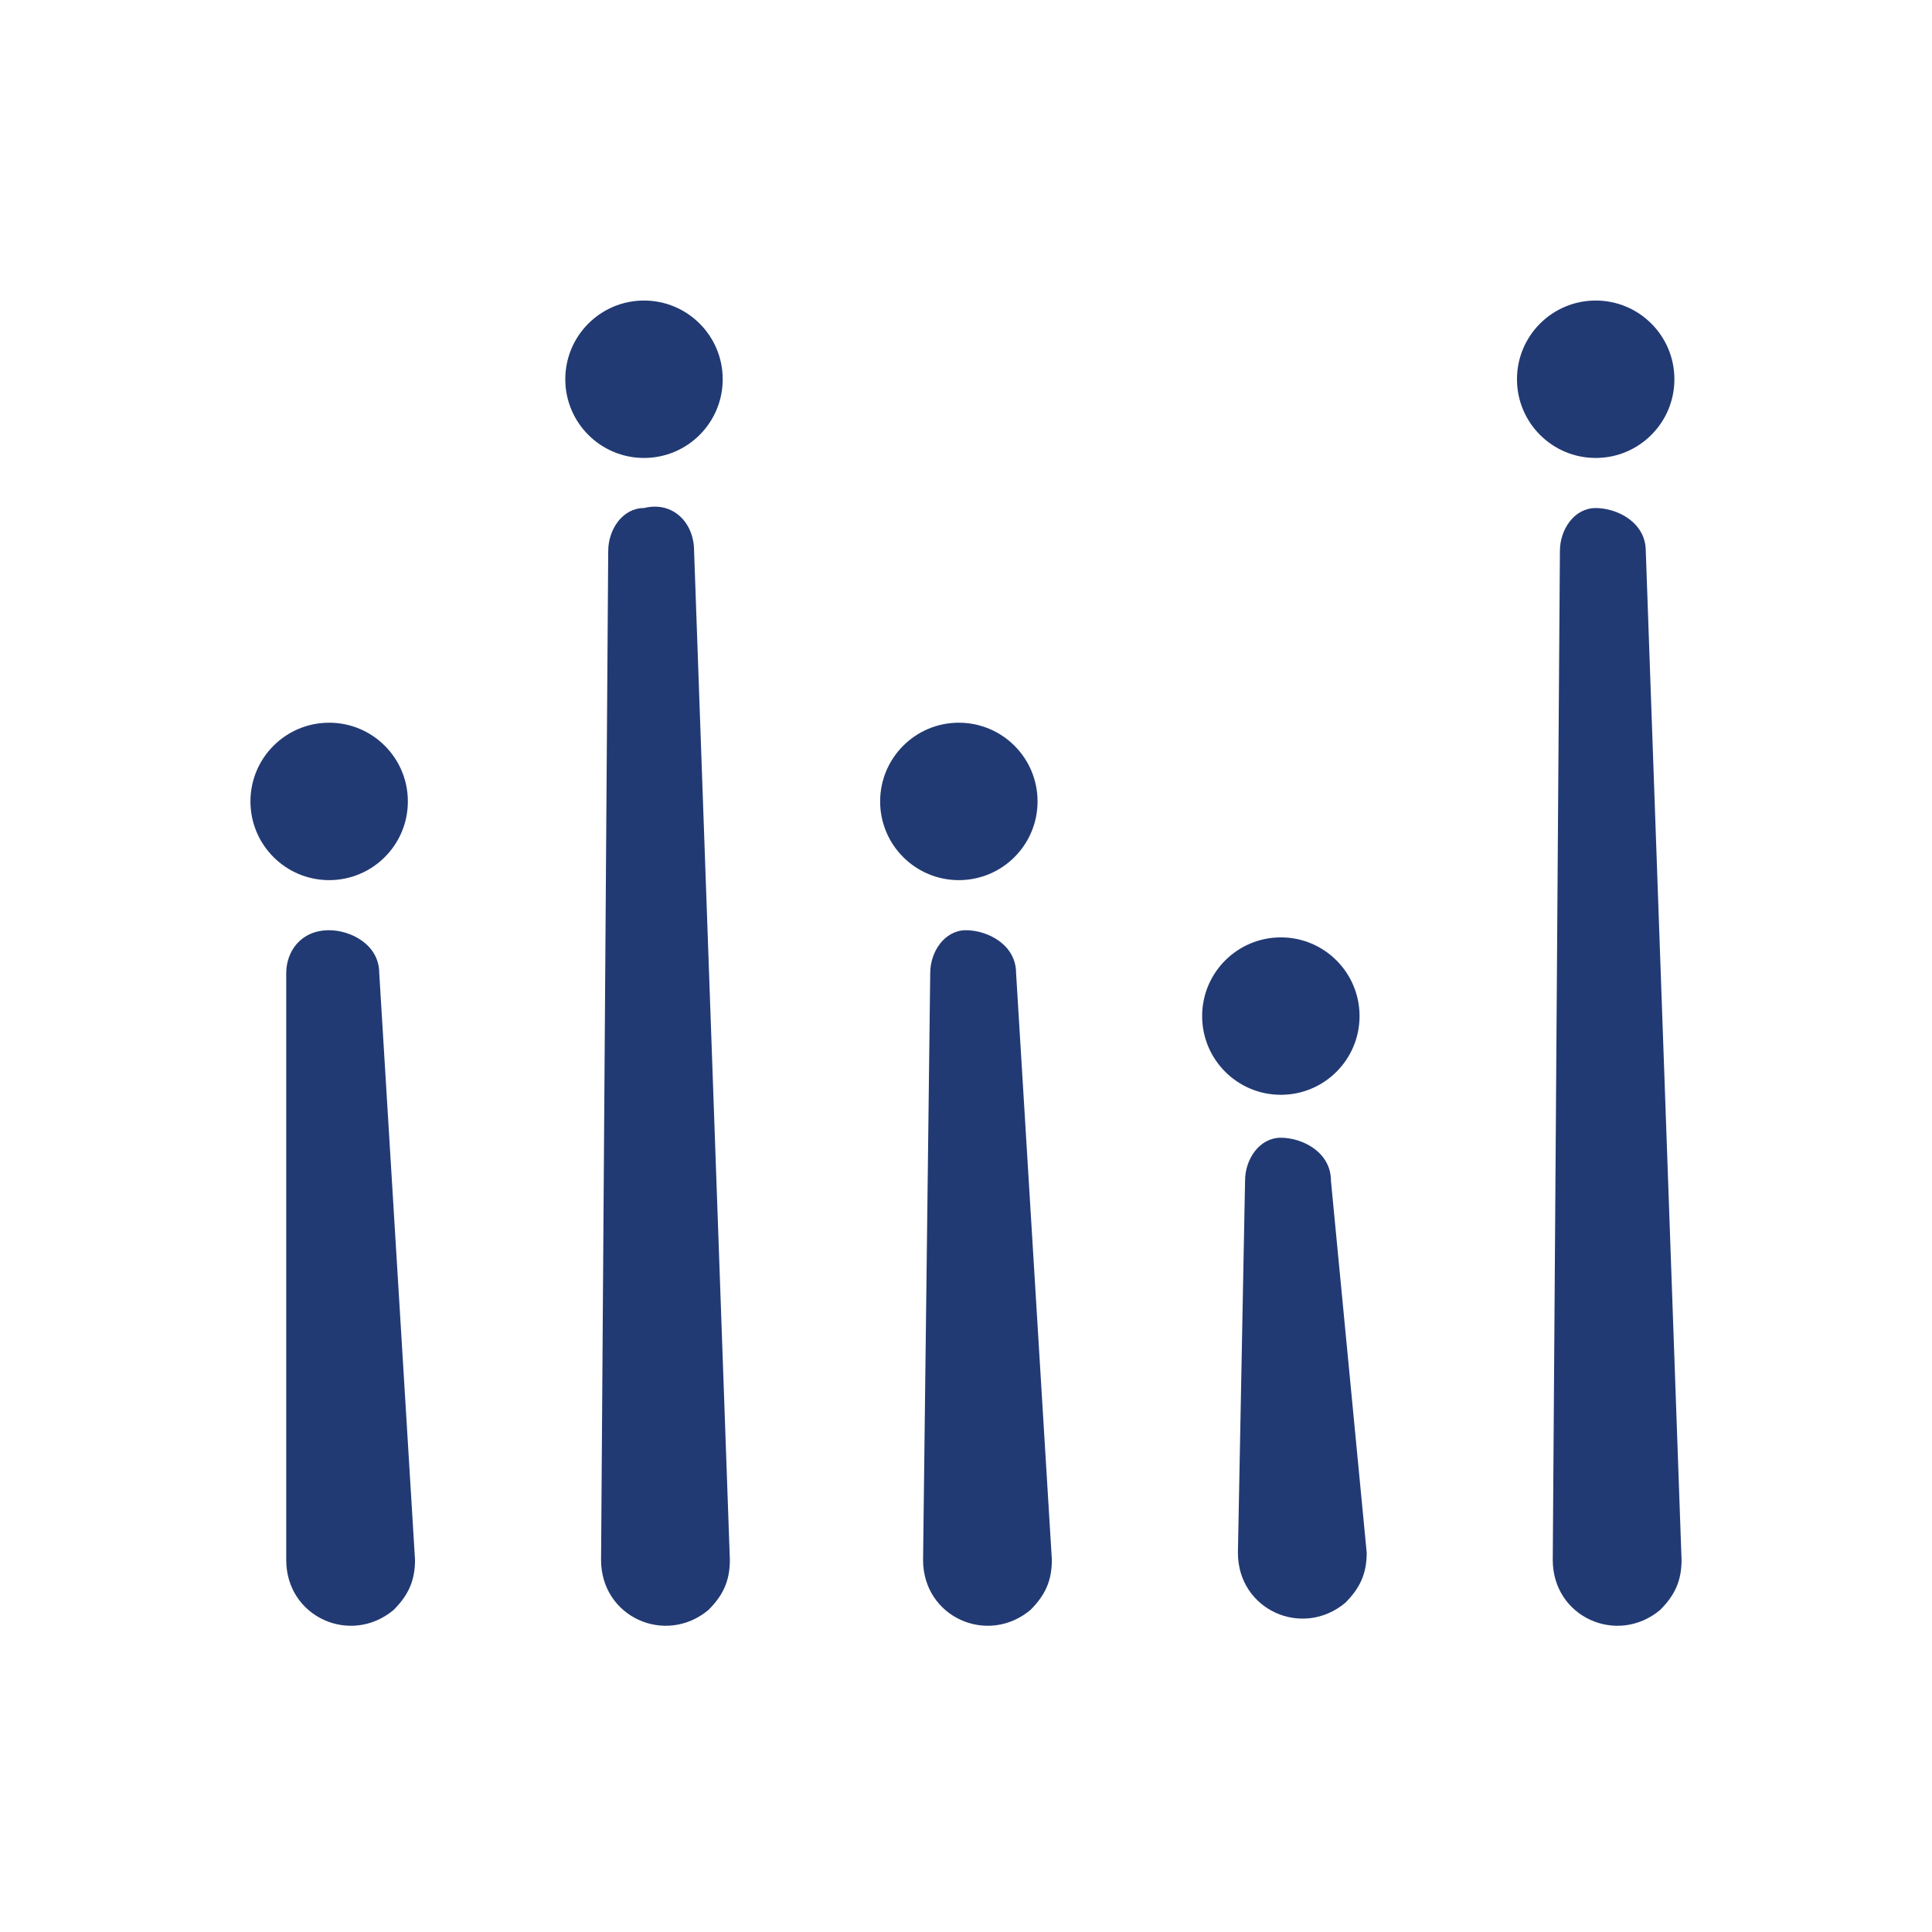 <?xml version="1.0" encoding="utf-8"?>
<!-- Generator: Adobe Illustrator 24.2.0, SVG Export Plug-In . SVG Version: 6.00 Build 0)  -->
<svg version="1.1" id="Layer_1" xmlns="http://www.w3.org/2000/svg" xmlns:xlink="http://www.w3.org/1999/xlink" x="0px" y="0px"
	 viewBox="0 0 27 27" style="enable-background:new 0 0 27 27;" xml:space="preserve">
	 <style type="text/css">
	.st0{fill:#223a73;}
</style>
<g>
	<g>
		<circle class="st0" cx="4.6" cy="11.2" r="1.1"/>
		<path class="st0" d="M5.3,13.6c0-0.4-0.4-0.6-0.7-0.6c0,0,0,0,0,0C4.2,13,4,13.3,4,13.6L4,21.8c0,0.8,0.9,1.2,1.5,0.7l0,0
			c0.2-0.2,0.3-0.4,0.3-0.7L5.3,13.6z"/>
	</g>
	<g>
		<circle class="st0" cx="13.4" cy="11.2" r="1.1"/>
		<path class="st0" d="M14.2,13.6c0-0.4-0.4-0.6-0.7-0.6c0,0,0,0,0,0c-0.3,0-0.5,0.3-0.5,0.6l-0.1,8.2c0,0.8,0.9,1.2,1.5,0.7l0,0
			c0.2-0.2,0.3-0.4,0.3-0.7L14.2,13.6z"/>
	</g>
	<g>
		<circle class="st0" cx="17.9" cy="14.2" r="1.1"/>
		<path class="st0" d="M18.6,16.5c0-0.4-0.4-0.6-0.7-0.6c0,0,0,0,0,0c-0.3,0-0.5,0.3-0.5,0.6l-0.1,5.2c0,0.8,0.9,1.2,1.5,0.7l0,0
			c0.2-0.2,0.3-0.4,0.3-0.7L18.6,16.5z"/>
	</g>
	<g>
		<circle class="st0" cx="9" cy="5.3" r="1.1"/>
		<path class="st0" d="M9.7,7.7C9.7,7.3,9.4,7,9,7.1c0,0,0,0,0,0c-0.3,0-0.5,0.3-0.5,0.6L8.4,21.8c0,0.8,0.9,1.2,1.5,0.7l0,0
			c0.2-0.2,0.3-0.4,0.3-0.7L9.7,7.7z"/>
	</g>
	<g>
		<circle class="st0" cx="22.3" cy="5.3" r="1.1"/>
		<path class="st0" d="M23,7.7c0-0.4-0.4-0.6-0.7-0.6c0,0,0,0,0,0c-0.3,0-0.5,0.3-0.5,0.6l-0.1,14.1c0,0.8,0.9,1.2,1.5,0.7l0,0
			c0.2-0.2,0.3-0.4,0.3-0.7L23,7.7z"/>
	</g>
</g>
</svg>
